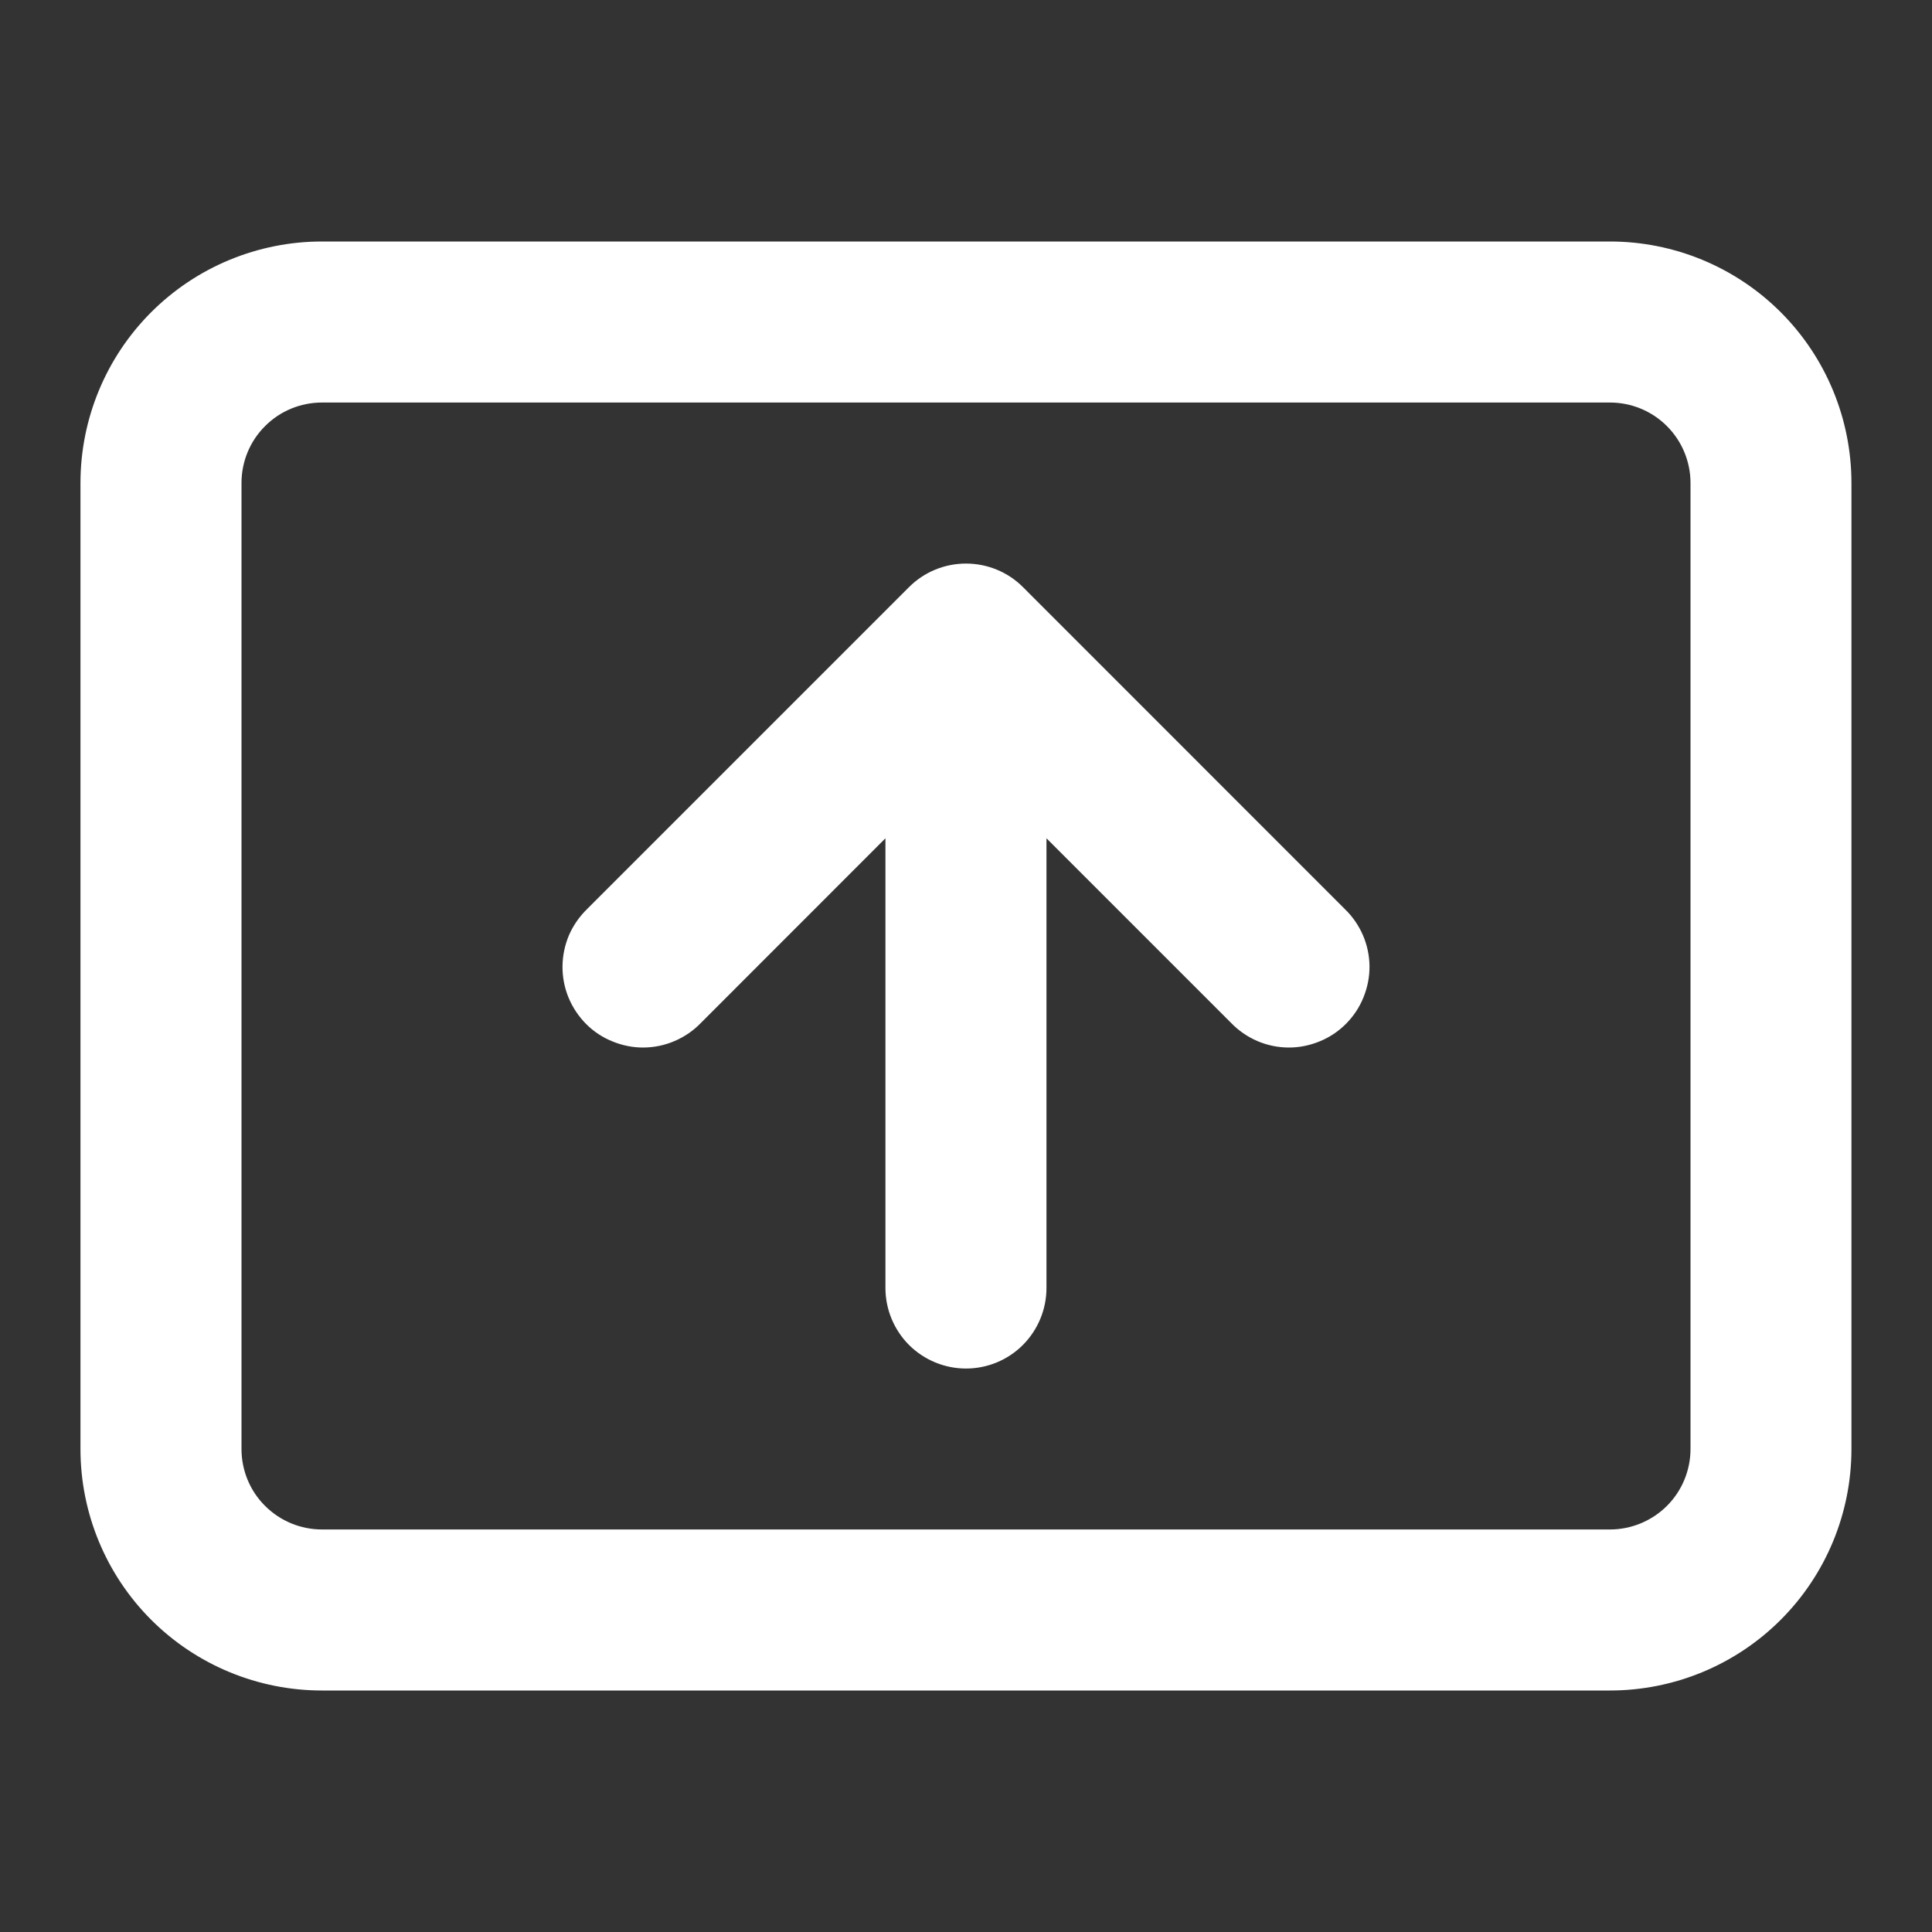 <svg width="20" height="20" viewBox="0 0 20 20" fill="" xmlns="http://www.w3.org/2000/svg">
<rect x="0" y="0" width="20" height="20" fill="#333333" stroke="none"/>
<path d="M16.666 2.5H3.333C2.67 2.5 2.034 2.763 1.565 3.232C1.096 3.701 0.833 4.337 0.833 5V15C0.833 15.663 1.096 16.299 1.565 16.768C2.034 17.237 2.67 17.5 3.333 17.5H16.666C17.329 17.5 17.965 17.237 18.434 16.768C18.903 16.299 19.166 15.663 19.166 15V5C19.166 4.337 18.903 3.701 18.434 3.232C17.965 2.763 17.329 2.5 16.666 2.5ZM17.5 15C17.5 15.221 17.412 15.433 17.256 15.589C17.099 15.745 16.887 15.833 16.666 15.833H3.333C3.112 15.833 2.9 15.745 2.744 15.589C2.587 15.433 2.5 15.221 2.5 15V5C2.5 4.779 2.587 4.567 2.744 4.411C2.9 4.254 3.112 4.167 3.333 4.167H16.666C16.887 4.167 17.099 4.254 17.256 4.411C17.412 4.567 17.5 4.779 17.5 5V15ZM13.922 9.411C14.002 9.488 14.065 9.58 14.109 9.681C14.153 9.783 14.176 9.892 14.177 10.003C14.178 10.114 14.156 10.223 14.114 10.326C14.073 10.428 14.011 10.521 13.932 10.6C13.854 10.678 13.761 10.74 13.659 10.781C13.556 10.823 13.447 10.845 13.336 10.844C13.225 10.843 13.116 10.82 13.014 10.776C12.913 10.732 12.821 10.669 12.744 10.589L10.833 8.678V13.333C10.833 13.554 10.745 13.766 10.589 13.923C10.433 14.079 10.221 14.167 10 14.167C9.779 14.167 9.567 14.079 9.41 13.923C9.254 13.766 9.166 13.554 9.166 13.333V8.678L7.256 10.589C7.179 10.669 7.087 10.732 6.985 10.776C6.883 10.82 6.774 10.843 6.663 10.844C6.553 10.845 6.443 10.823 6.341 10.781C6.238 10.74 6.145 10.678 6.067 10.6C5.989 10.521 5.927 10.428 5.885 10.326C5.843 10.223 5.822 10.114 5.823 10.003C5.824 9.892 5.847 9.783 5.89 9.681C5.934 9.58 5.998 9.488 6.077 9.411L9.411 6.077C9.567 5.921 9.779 5.834 10 5.834C10.221 5.834 10.433 5.921 10.589 6.077L13.922 9.411Z" fill="white"/>
</svg>
